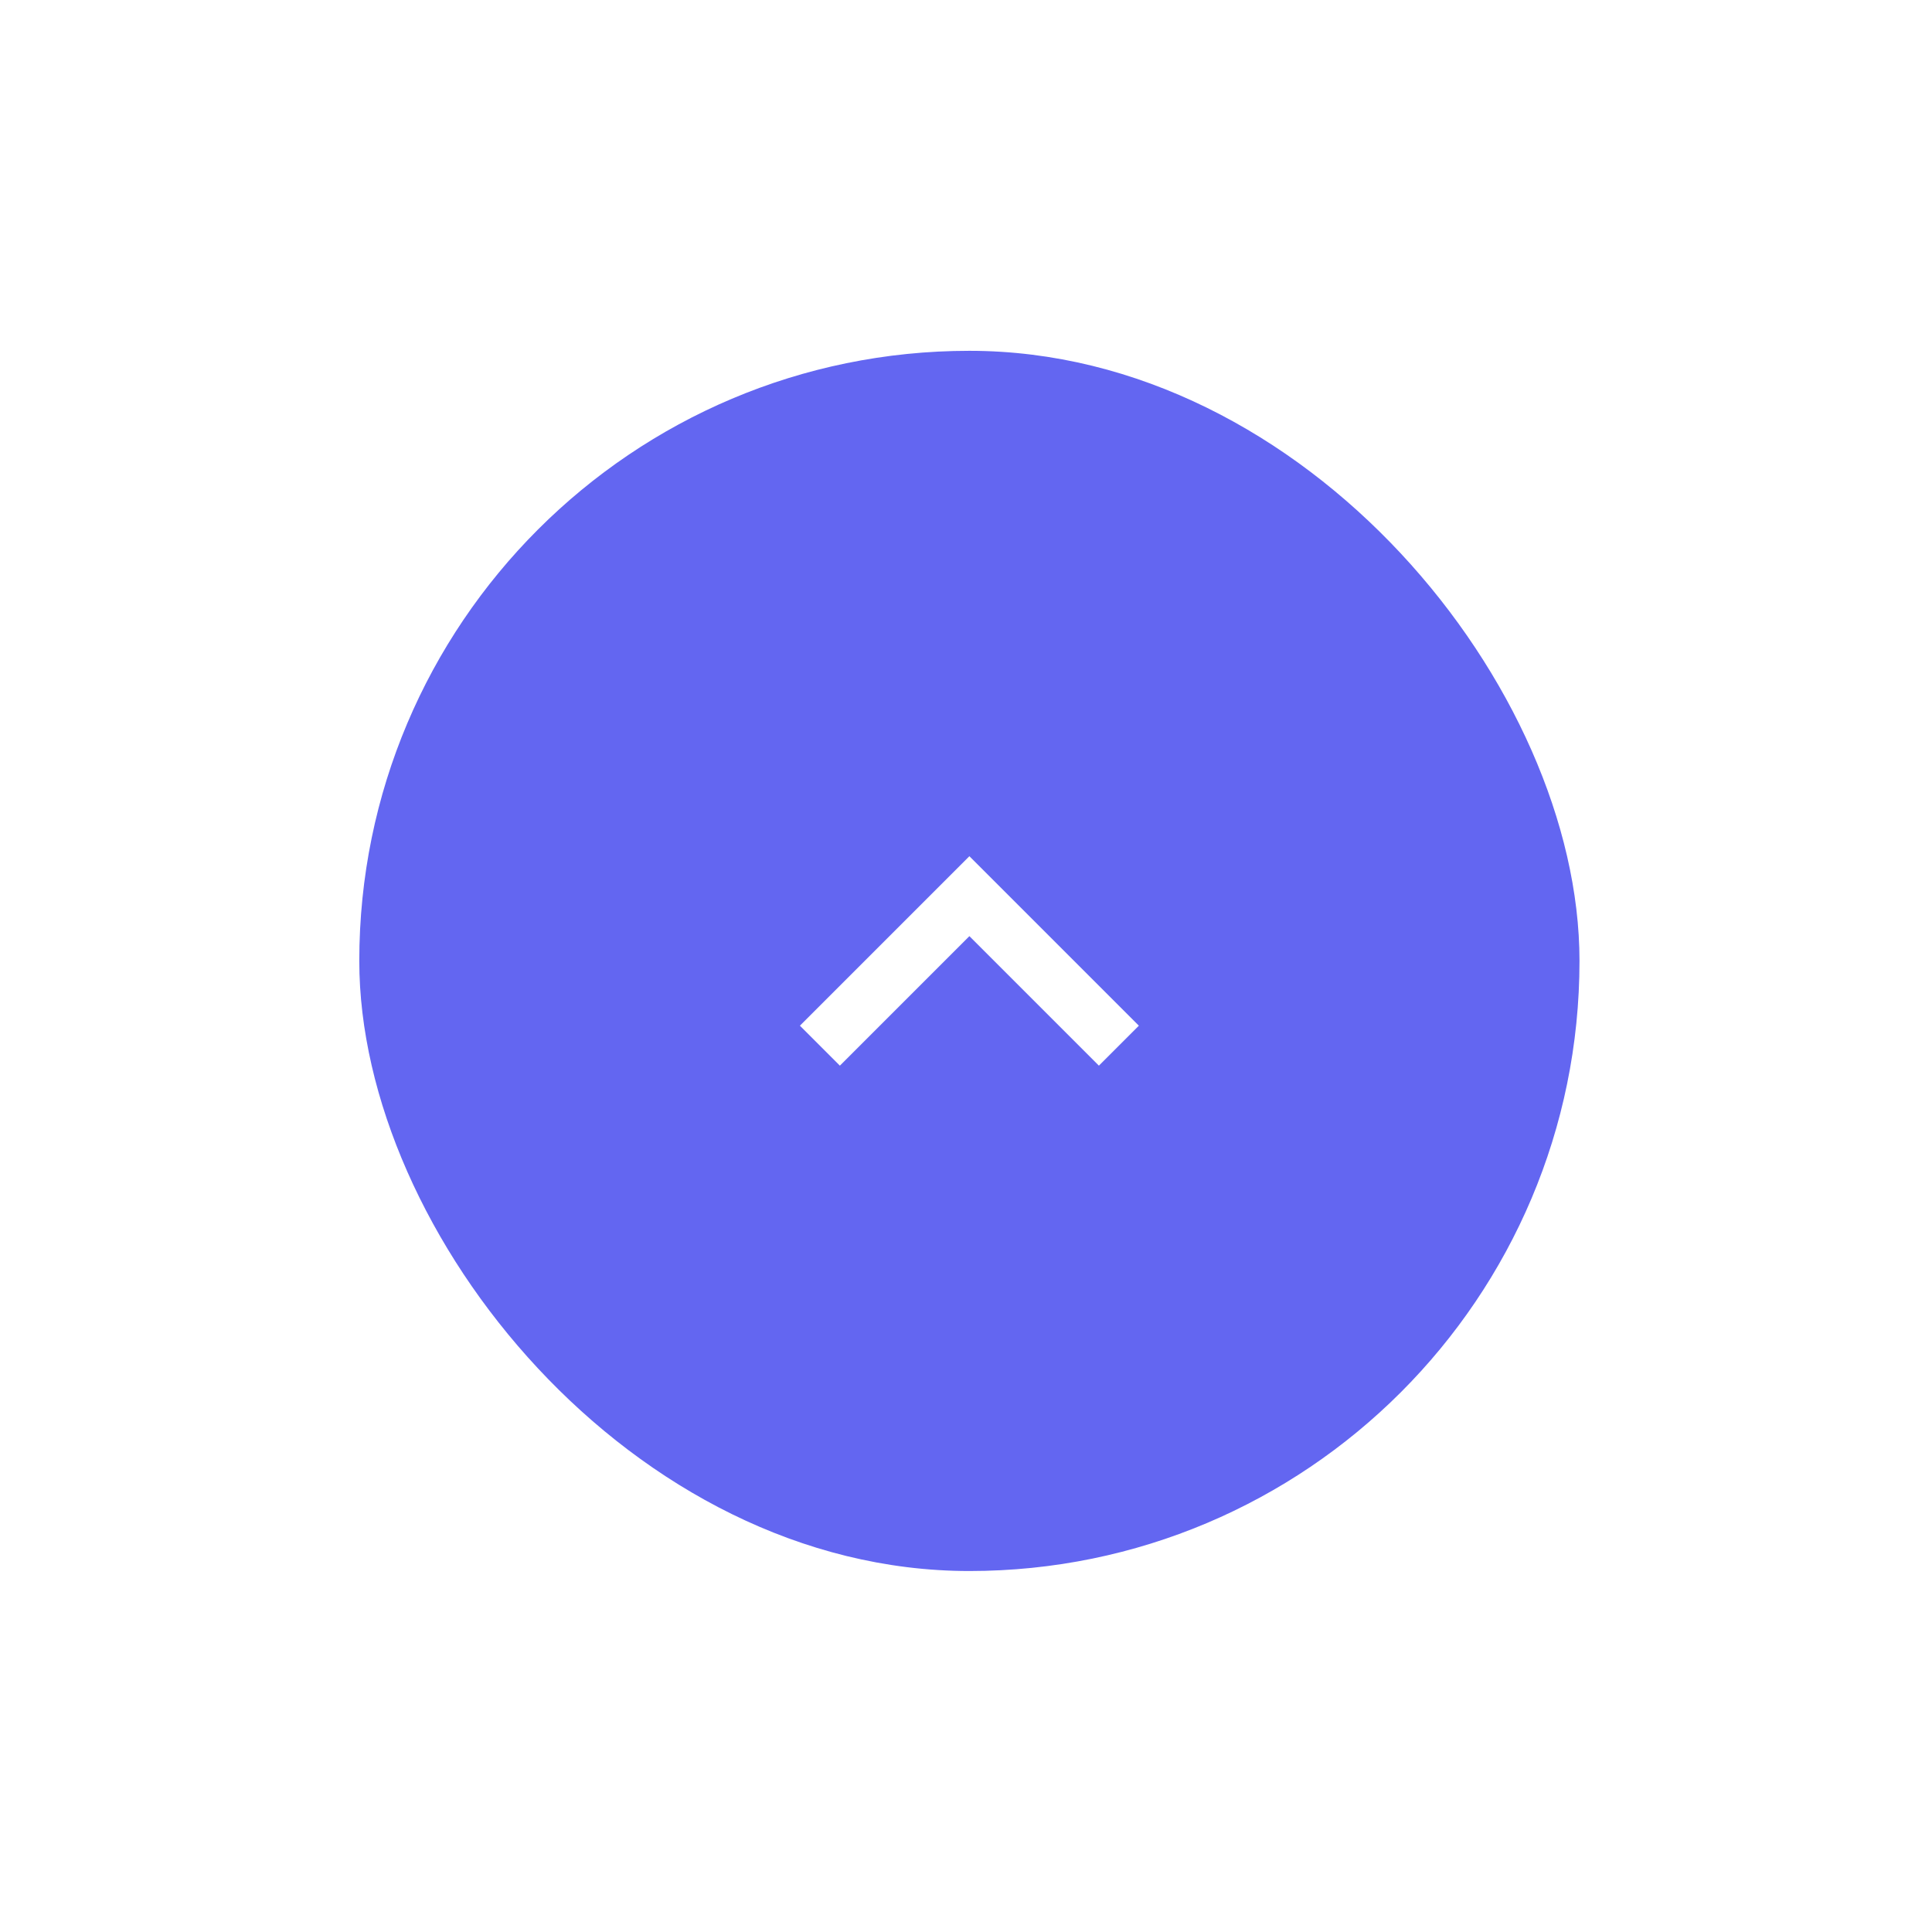 <svg width="57" height="57" viewBox="0 0 57 57" fill="none" xmlns="http://www.w3.org/2000/svg">
<g filter="url(#filter0_d_20005128_12889)">
<g clip-path="url(#clip0_20005128_12889)">
<rect x="46.6" y="54.35" width="36" height="36" rx="18" transform="rotate(180 46.6 54.35)" fill="#6366F1"/>
<g clip-path="url(#clip1_20005128_12889)">
<path d="M24.779 39.44L28.6 35.619L32.421 39.44L33.6 38.261L28.6 33.261L23.6 38.261L24.779 39.44Z" fill="white"/>
</g>
</g>
</g>
<defs>
<filter id="filter0_d_20005128_12889" x="0.6" y="0.35" width="56" height="56" filterUnits="userSpaceOnUse" color-interpolation-filters="sRGB">
<feFlood flood-opacity="0" result="BackgroundImageFix"/>
<feColorMatrix in="SourceAlpha" type="matrix" values="0 0 0 0 0 0 0 0 0 0 0 0 0 0 0 0 0 0 127 0" result="hardAlpha"/>
<feMorphology radius="8" operator="erode" in="SourceAlpha" result="effect1_dropShadow_20005128_12889"/>
<feOffset dy="-8"/>
<feGaussianBlur stdDeviation="9"/>
<feComposite in2="hardAlpha" operator="out"/>
<feColorMatrix type="matrix" values="0 0 0 0 0.388 0 0 0 0 0.4 0 0 0 0 0.945 0 0 0 0.9 0"/>
<feBlend mode="normal" in2="BackgroundImageFix" result="effect1_dropShadow_20005128_12889"/>
<feBlend mode="normal" in="SourceGraphic" in2="effect1_dropShadow_20005128_12889" result="shape"/>
</filter>
<clipPath id="clip0_20005128_12889">
<rect x="46.6" y="54.35" width="36" height="36" rx="18" transform="rotate(180 46.6 54.35)" fill="white"/>
</clipPath>
<clipPath id="clip1_20005128_12889">
<rect width="10" height="10" fill="white" transform="matrix(-1 0 0 -1 33.6 41.35)"/>
</clipPath>
</defs>
</svg>
